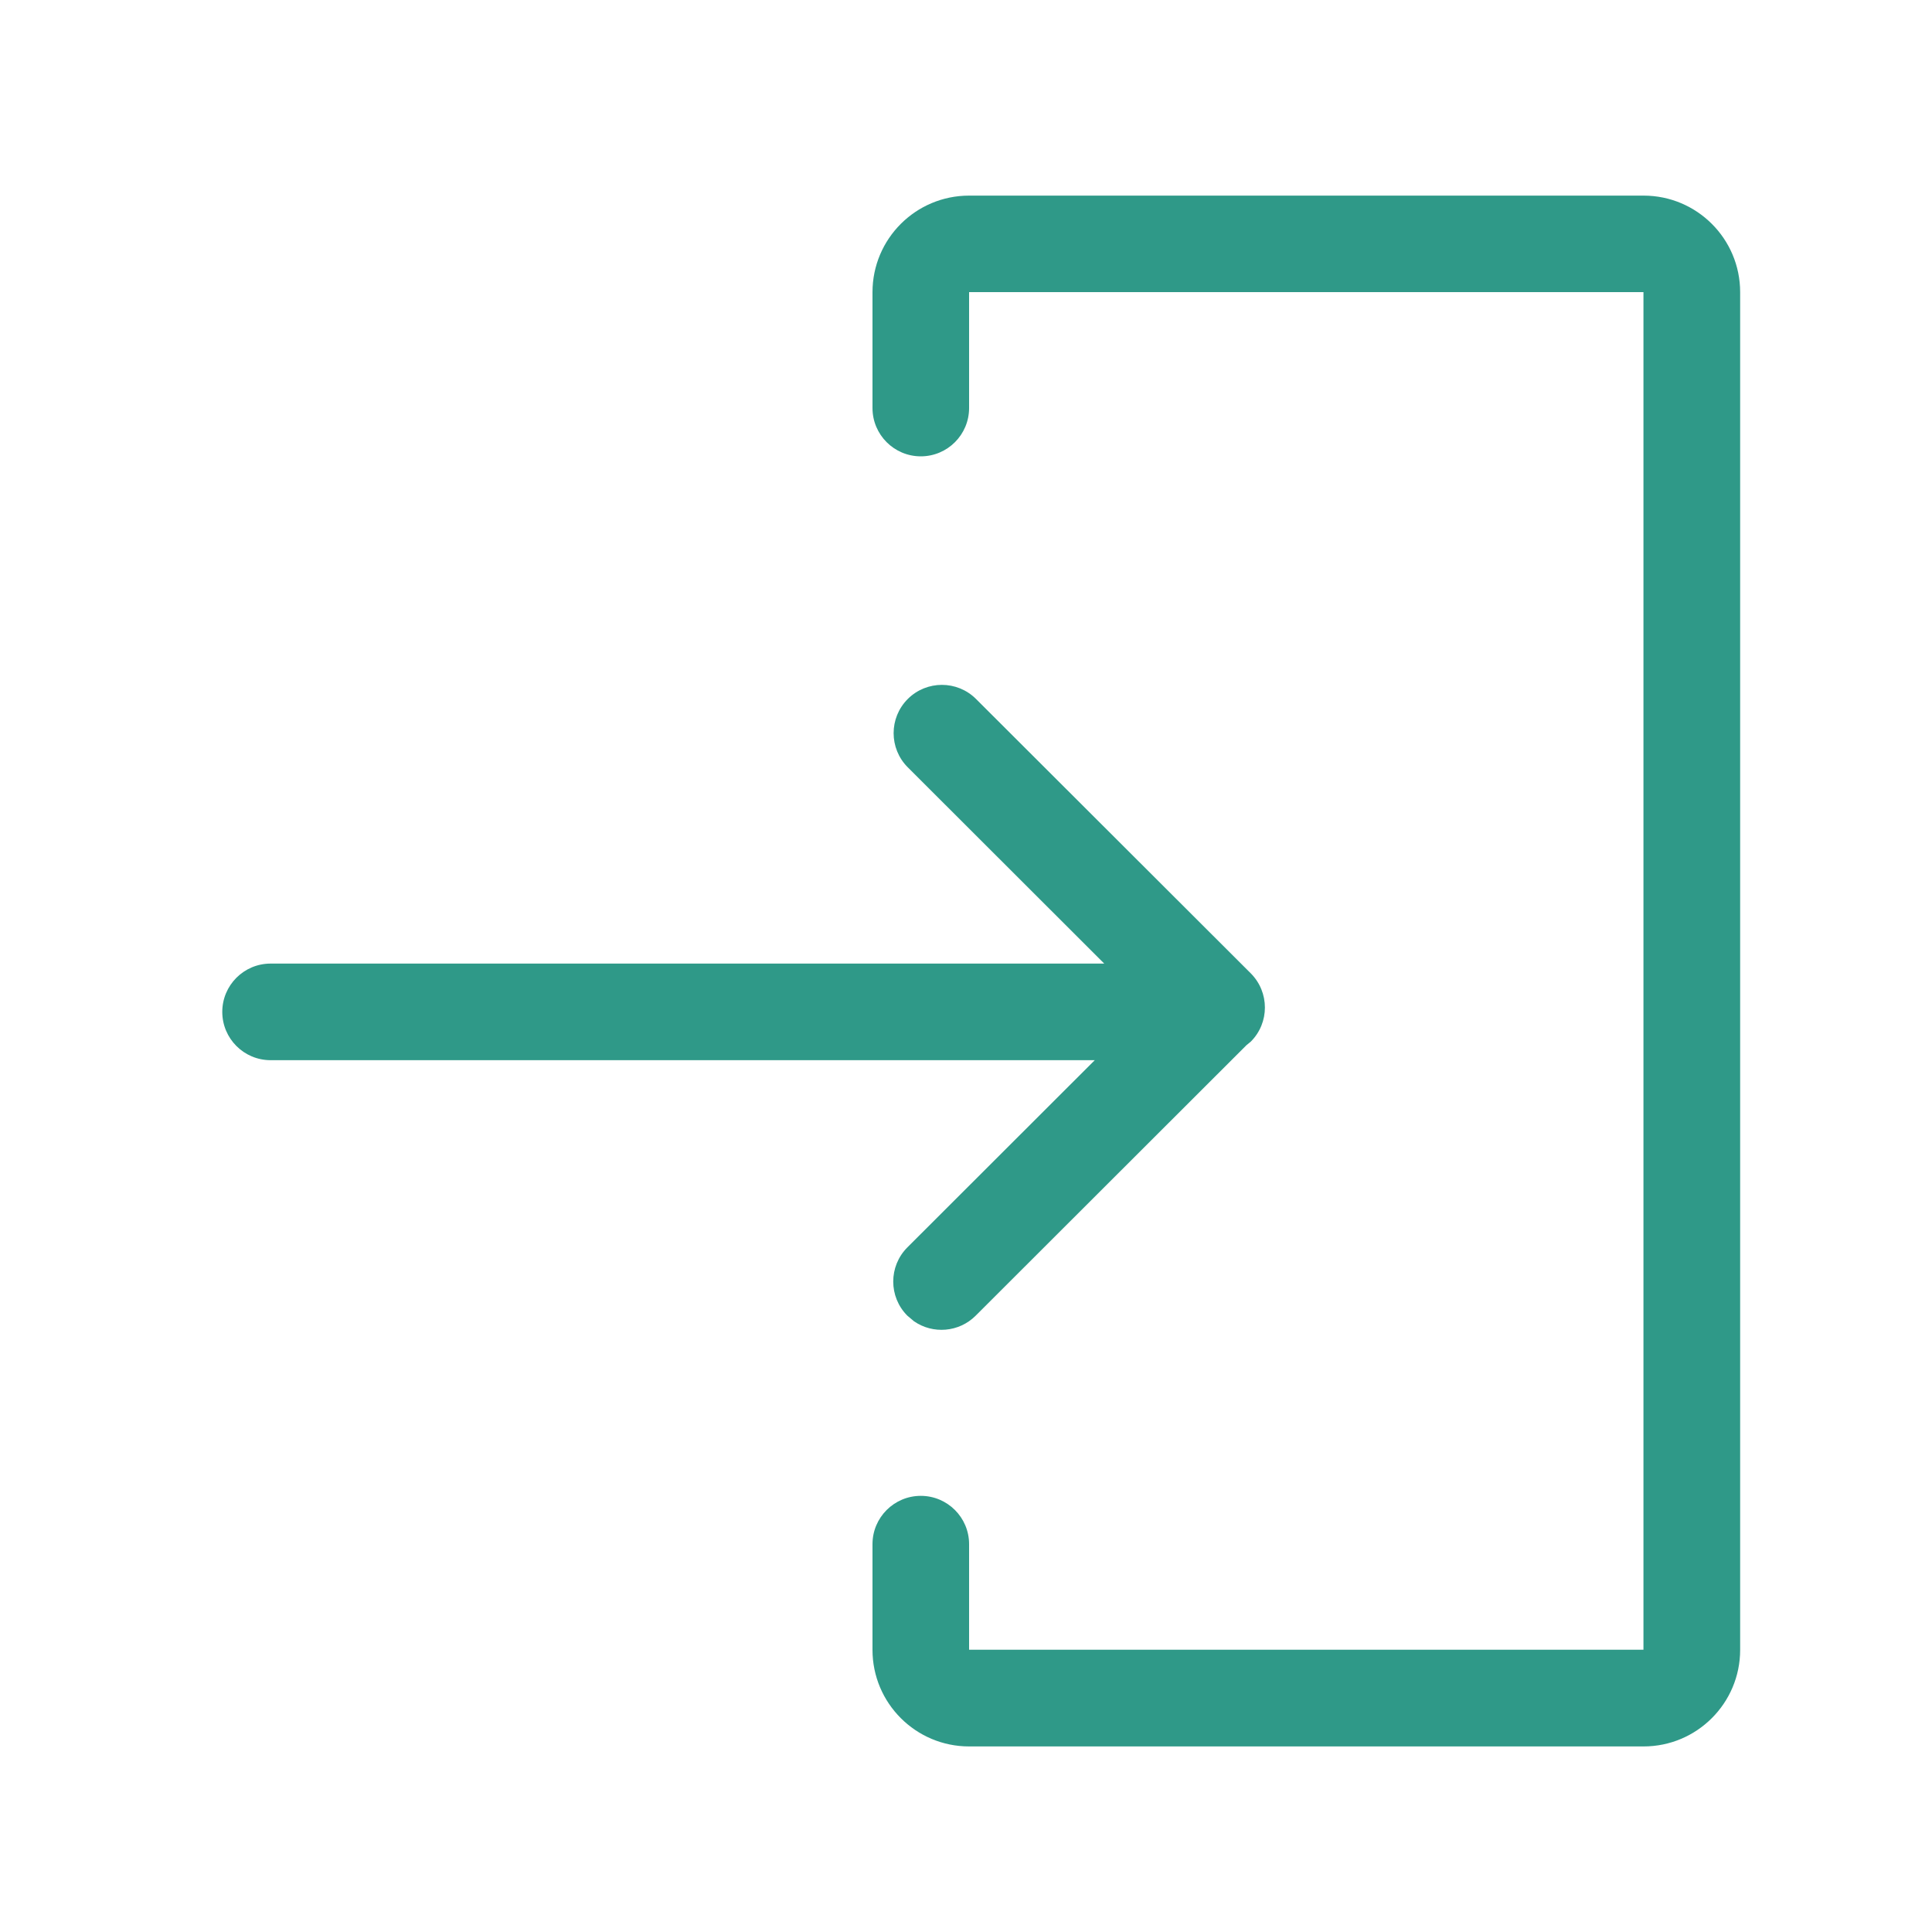 <?xml version="1.0" encoding="UTF-8"?>
<svg width="20px" height="20px" viewBox="0 0 20 20" version="1.1" xmlns="http://www.w3.org/2000/svg" xmlns:xlink="http://www.w3.org/1999/xlink">
    <!-- Generator: Sketch 62 (91390) - https://sketch.com -->
    <title>02 - icon/logout</title>
    <desc>Created with Sketch.</desc>
    <g id="02---icon/logout" stroke="none" stroke-width="1" fill="none" fill-rule="evenodd">
        <path d="M17.014,2.025 C17.566,2.025 18.014,2.472 18.014,3.025 L18.014,17.079 C18.014,17.631 17.566,18.079 17.014,18.079 L10.032,18.079 C9.48,18.079 9.032,17.631 9.032,17.079 L9.032,15.985 C9.032,15.709 9.256,15.485 9.532,15.485 C9.808,15.485 10.032,15.709 10.032,15.985 L10.032,17.078 L17.013,17.078 L17.013,3.024 L10.032,3.024 L10.032,4.224 C10.032,4.5 9.808,4.724 9.532,4.724 C9.256,4.724 9.032,4.5 9.032,4.224 L9.032,3.025 C9.032,2.472 9.48,2.025 10.032,2.025 L17.014,2.025 Z M10.104,7.236 L12.948,10.076 C13.143,10.272 13.143,10.588 12.948,10.783 L12.903,10.82 L10.1,13.62 C9.927,13.793 9.657,13.813 9.462,13.678 L9.393,13.62 C9.198,13.425 9.198,13.108 9.393,12.913 L9.393,12.913 L11.333,10.975 L2.801,10.975 C2.525,10.975 2.301,10.751 2.301,10.475 C2.301,10.199 2.525,9.975 2.801,9.975 L11.431,9.975 L9.397,7.943 C9.202,7.748 9.202,7.431 9.397,7.236 C9.592,7.041 9.909,7.041 10.104,7.236 Z" id="logout" fill="#2F9988"></path>
    </g>
</svg>